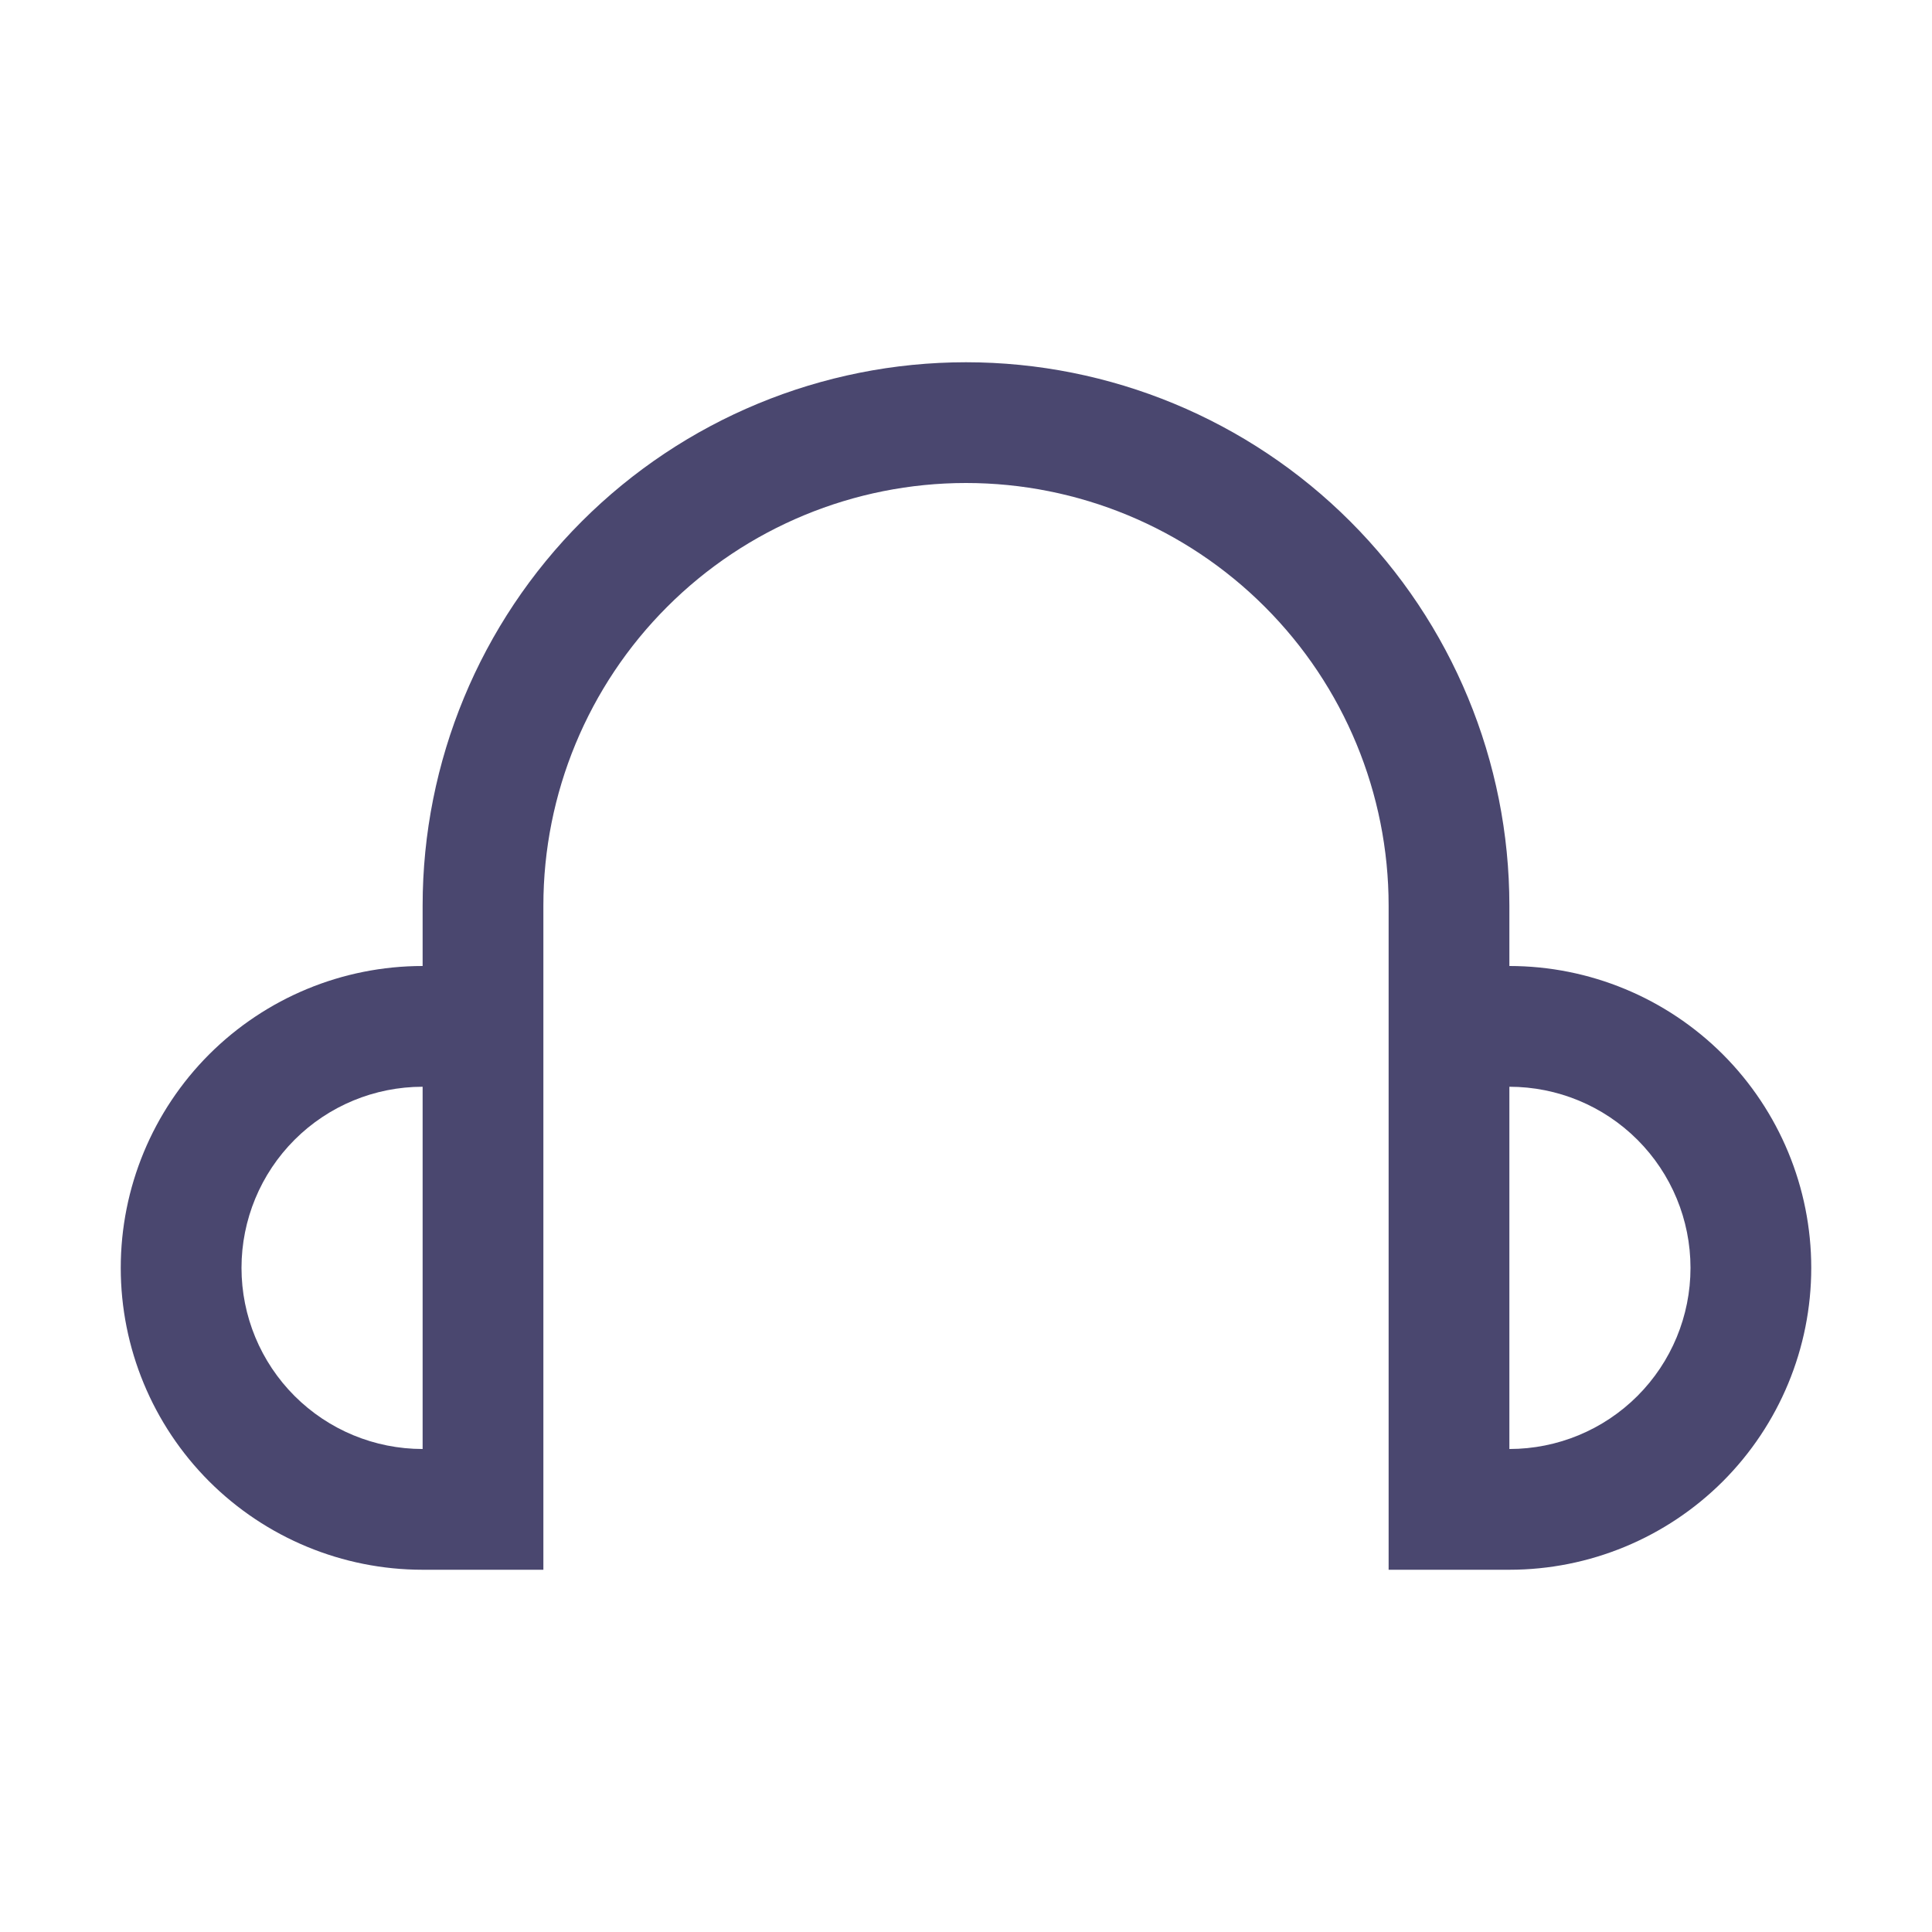 <svg width="24" height="24" viewBox="0 0 24 24" fill="none" xmlns="http://www.w3.org/2000/svg">
<path d="M18.75 12V11.25C18.75 9.46 18.039 7.743 16.773 6.477C15.507 5.211 13.79 4.5 12 4.5C10.21 4.5 8.493 5.211 7.227 6.477C5.961 7.743 5.25 9.46 5.25 11.25V12C4.255 12 3.302 12.395 2.598 13.098C1.895 13.802 1.5 14.755 1.5 15.75C1.5 16.745 1.895 17.698 2.598 18.402C3.302 19.105 4.255 19.5 5.25 19.5H6.75V11.25C6.75 9.858 7.303 8.522 8.288 7.538C9.272 6.553 10.608 6 12 6C13.392 6 14.728 6.553 15.712 7.538C16.697 8.522 17.25 9.858 17.25 11.25V19.5H18.75C19.745 19.5 20.698 19.105 21.402 18.402C22.105 17.698 22.5 16.745 22.5 15.75C22.5 14.755 22.105 13.802 21.402 13.098C20.698 12.395 19.745 12 18.75 12ZM3 15.75C3 15.153 3.237 14.581 3.659 14.159C4.081 13.737 4.653 13.5 5.25 13.5V18C4.653 18 4.081 17.763 3.659 17.341C3.237 16.919 3 16.347 3 15.75ZM18.75 18V13.5C19.347 13.5 19.919 13.737 20.341 14.159C20.763 14.581 21 15.153 21 15.75C21 16.347 20.763 16.919 20.341 17.341C19.919 17.763 19.347 18 18.75 18Z" fill="#4A476F"/>
</svg>
